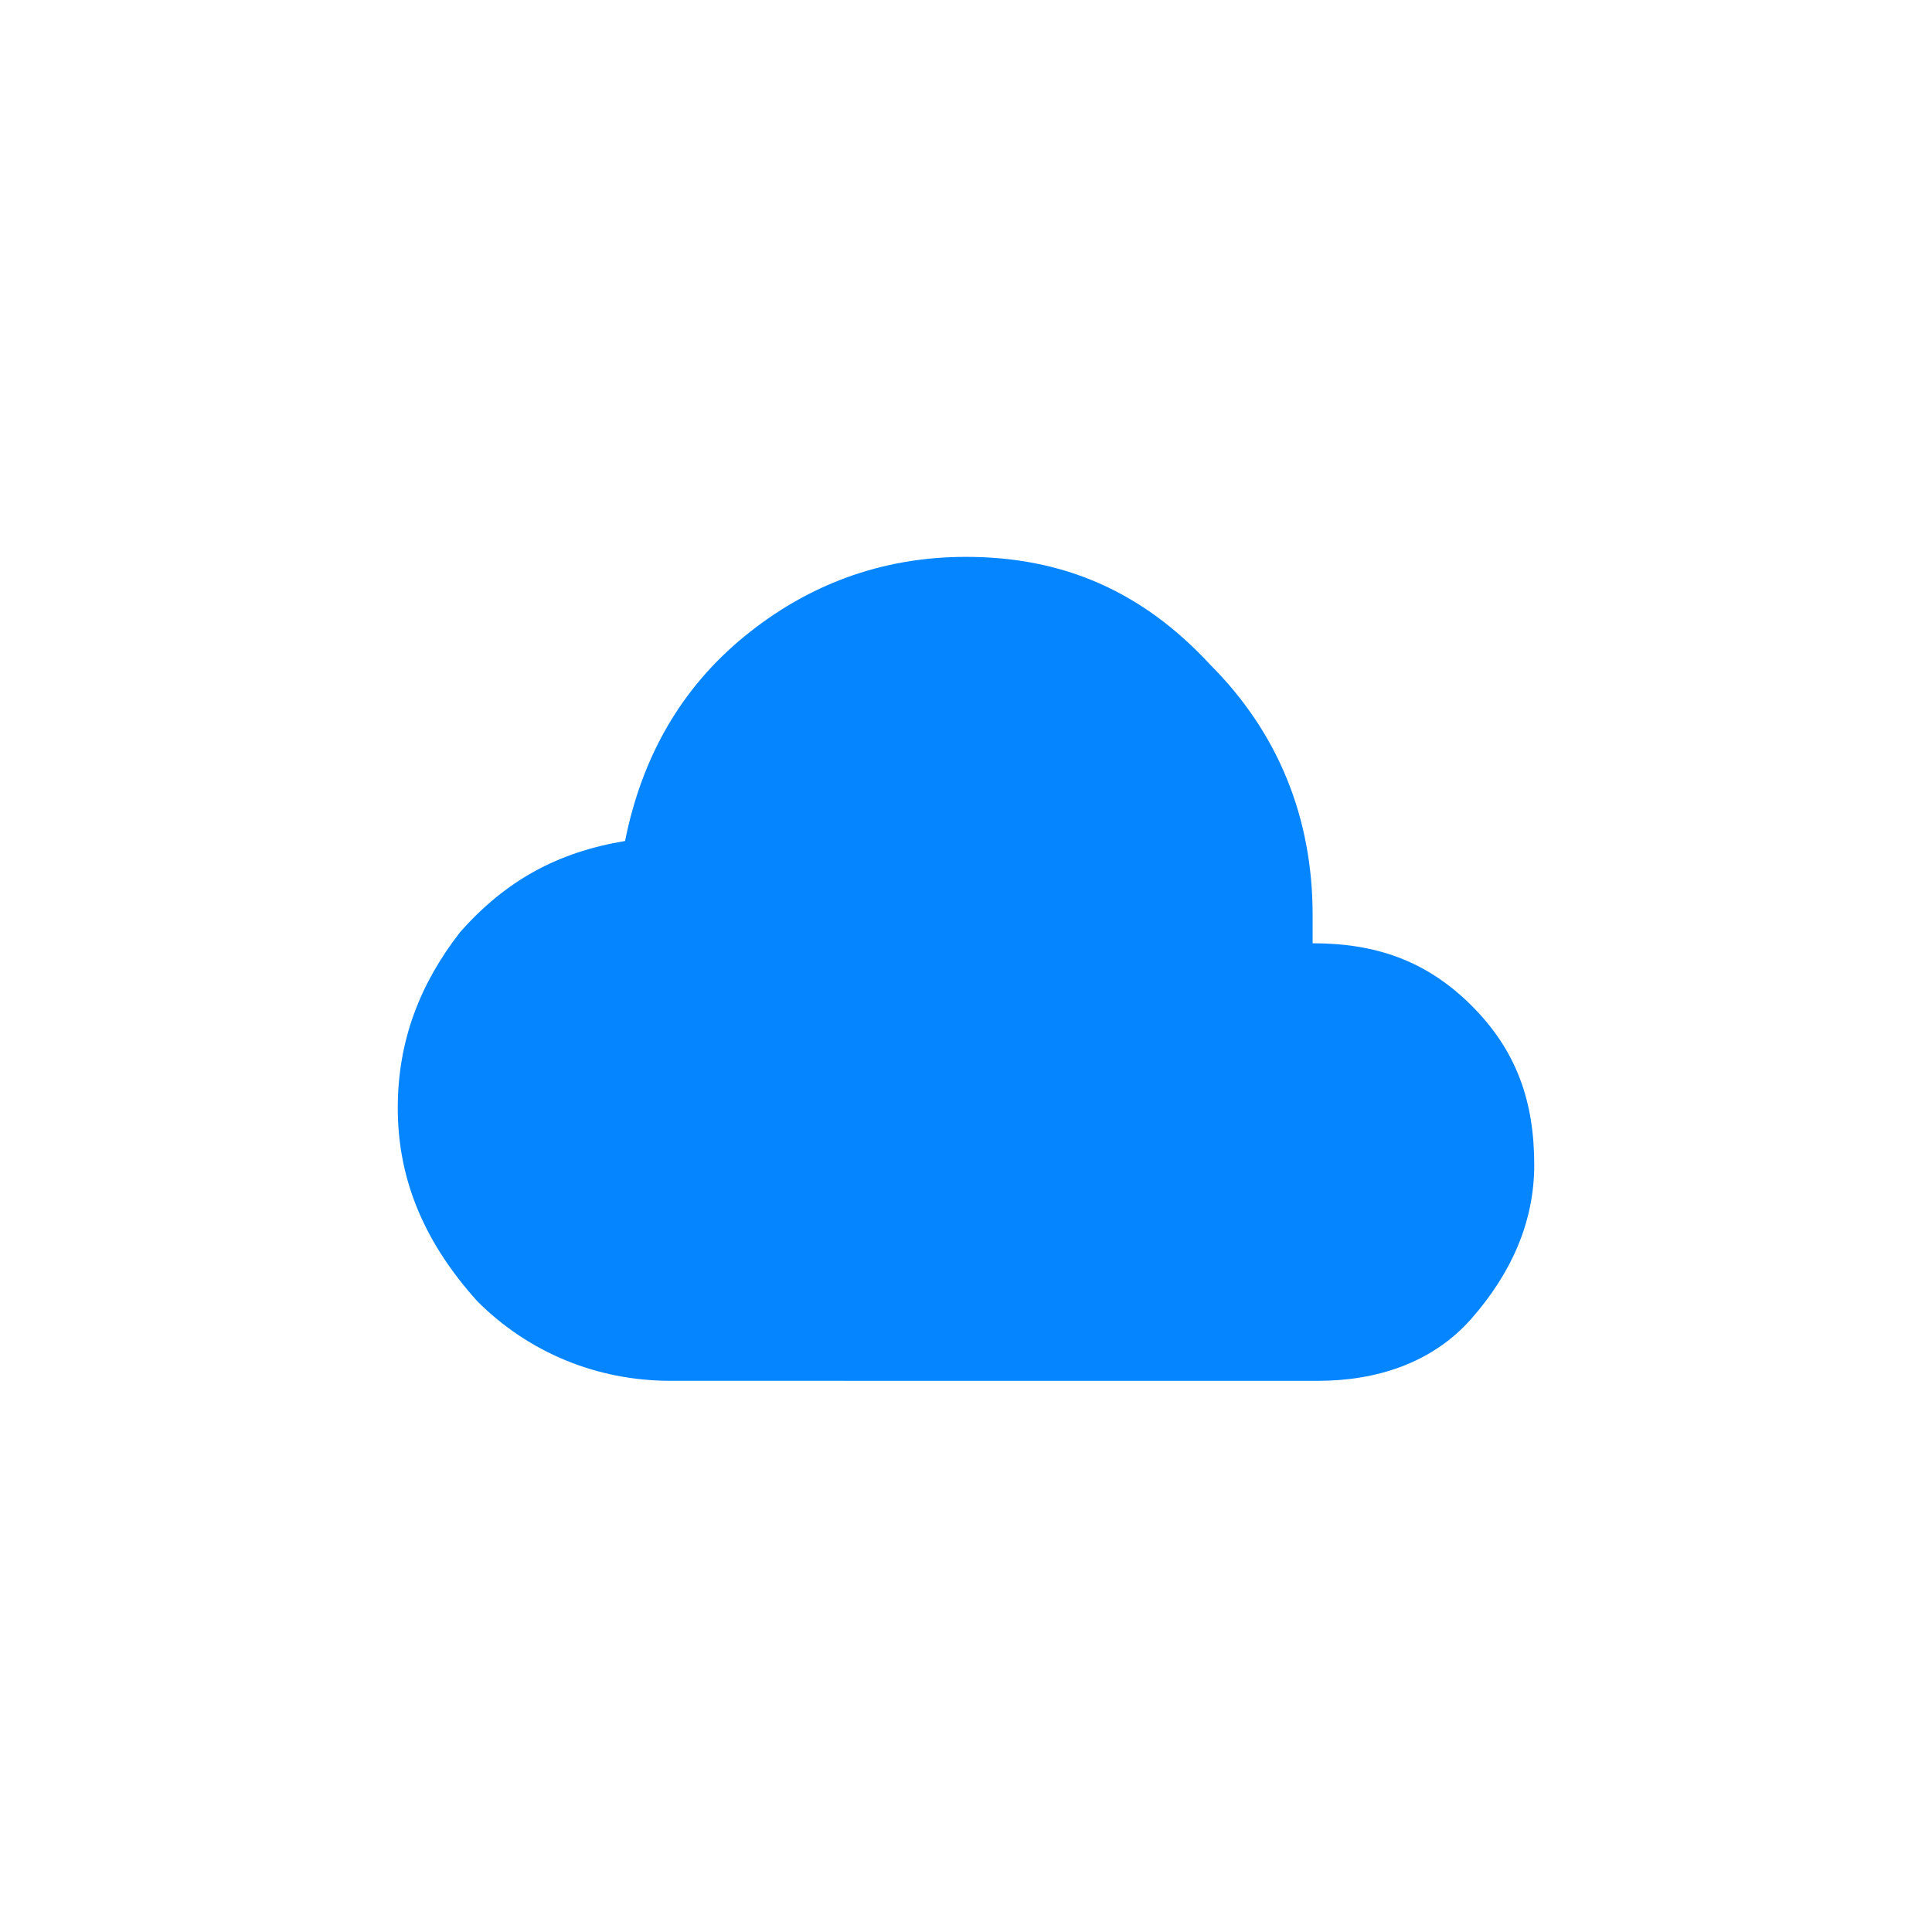 <?xml version="1.0" encoding="utf-8"?>
<!-- Generator: Adobe Illustrator 26.0.1, SVG Export Plug-In . SVG Version: 6.00 Build 0)  -->
<svg version="1.1" id="Layer_1" xmlns="http://www.w3.org/2000/svg" xmlns:xlink="http://www.w3.org/1999/xlink" x="0px" y="0px"
	 viewBox="0 0 34 34" style="enable-background:new 0 0 34 34;" xml:space="preserve">
<style type="text/css">
	.st0{fill:#0585FF;}
</style>
<path class="st0" d="M11.8,24.3c-1.3,0-2.5-0.5-3.4-1.4C7.5,21.9,7,20.8,7,19.5c0-1.2,0.4-2.2,1.1-3.1c0.8-0.9,1.7-1.4,2.9-1.6
	c0.3-1.5,1-2.7,2.1-3.6s2.4-1.4,3.9-1.4c1.7,0,3.1,0.6,4.3,1.9c1.2,1.2,1.8,2.7,1.8,4.4v0.5c1.1,0,2,0.3,2.8,1.1s1.1,1.7,1.1,2.8
	c0,1-0.4,1.9-1.1,2.7s-1.7,1.1-2.7,1.1H11.8z"/>
</svg>
